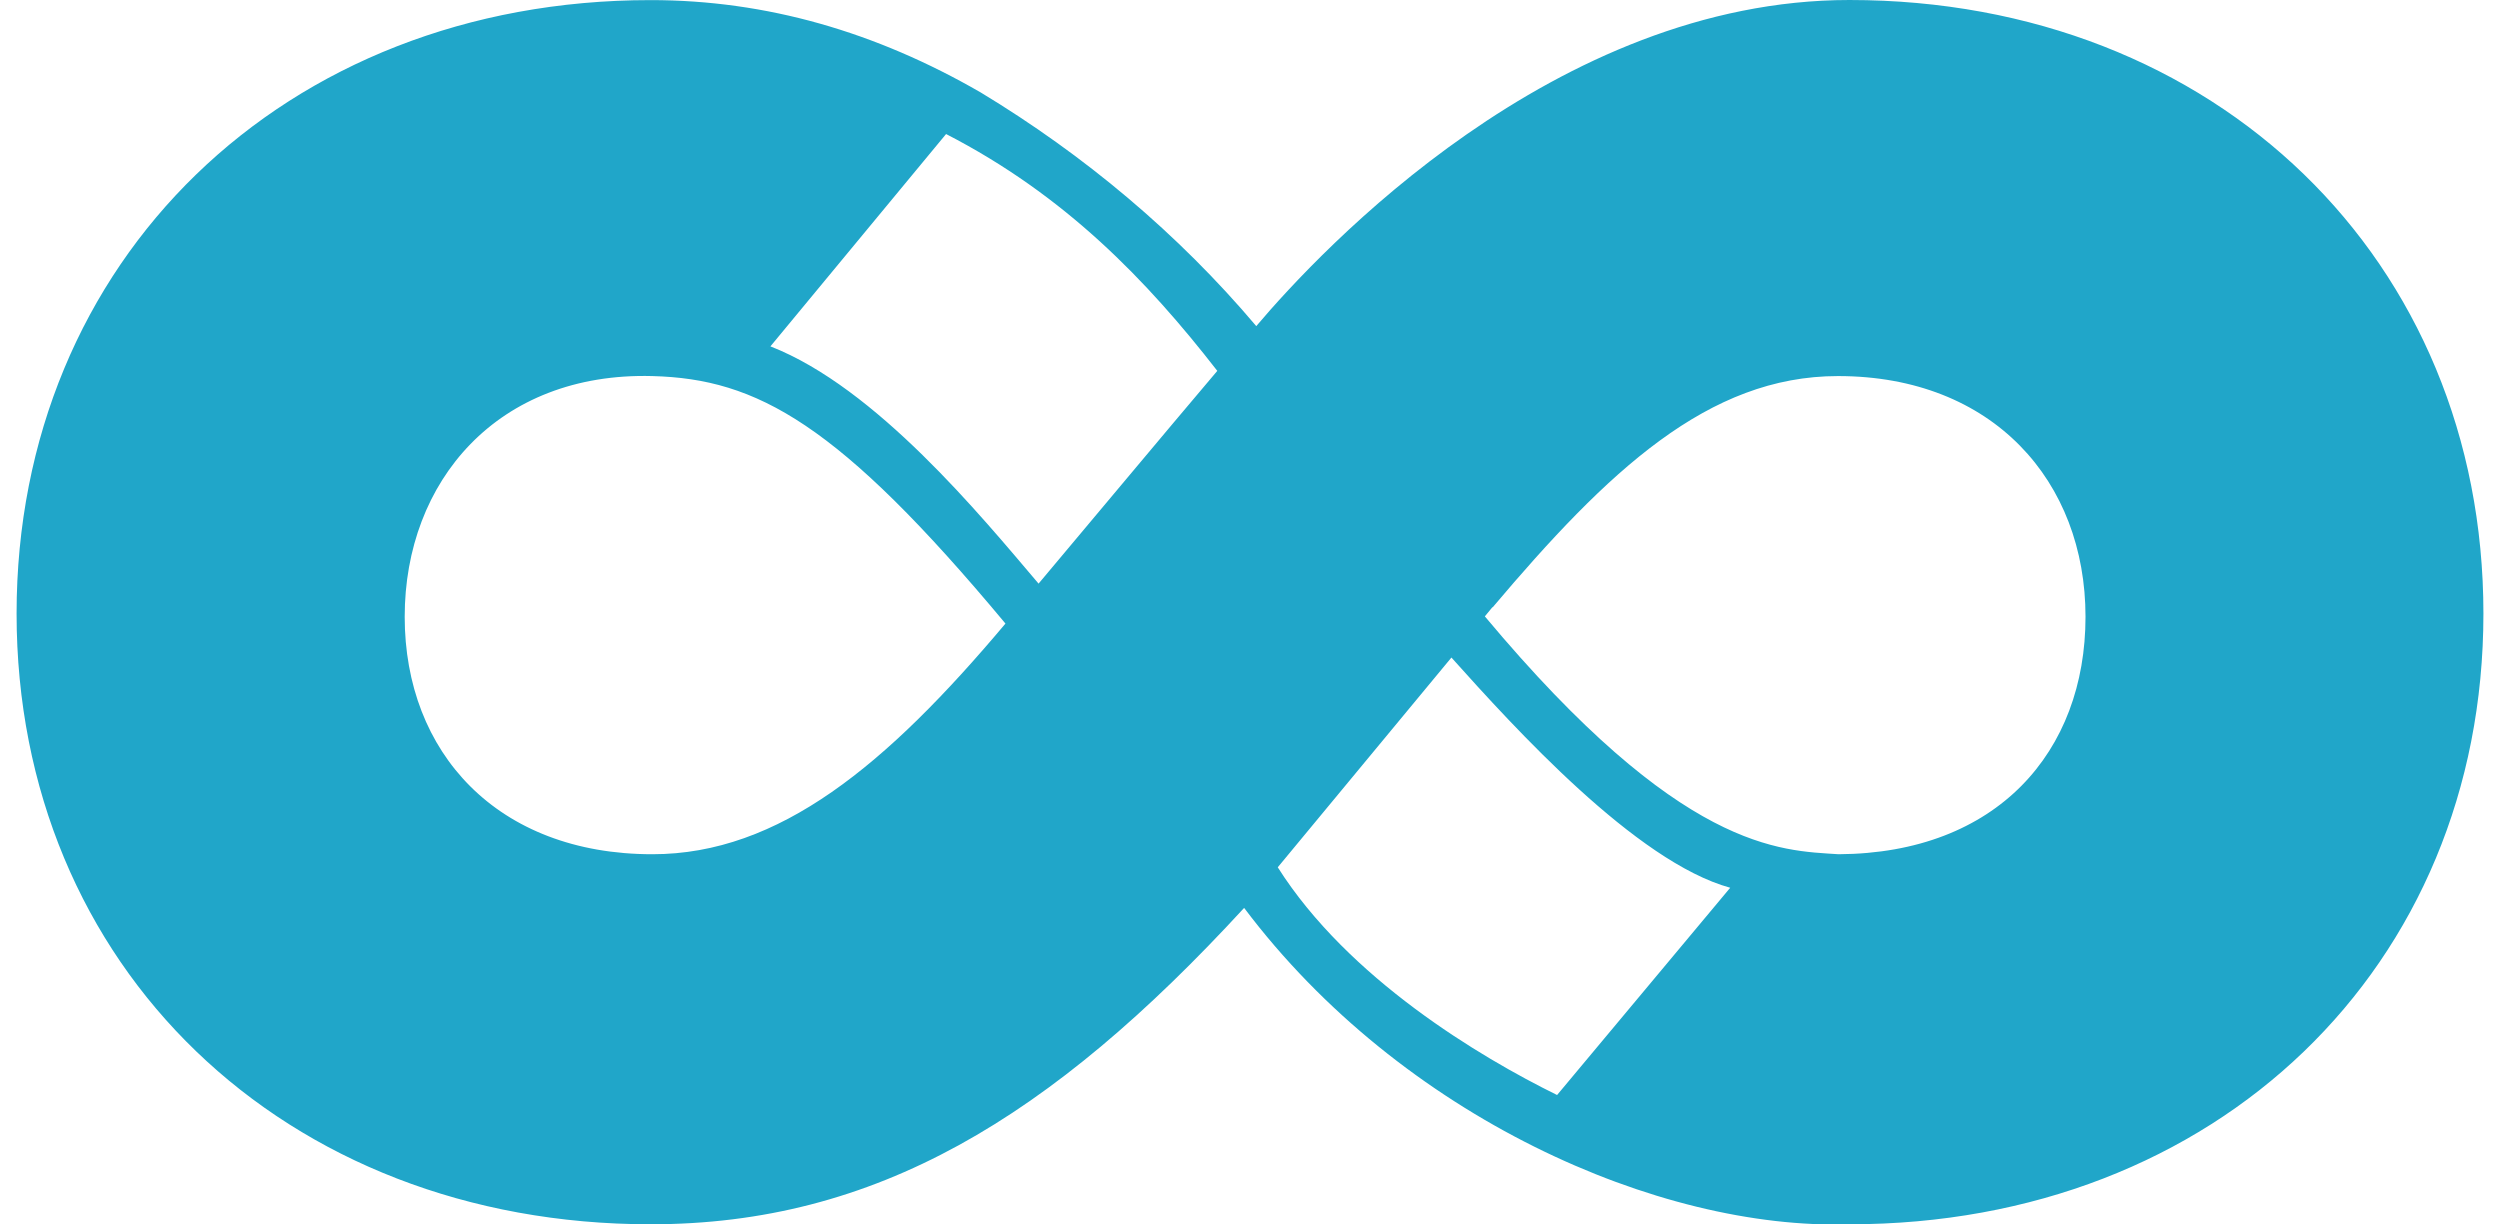 <svg fill="#20A6C9" role="img" viewBox="0 0 49 24" xmlns="http://www.w3.org/2000/svg"><title>Apache Superset</title><path d="M12.751 0.002C5.569 0.002 0.325 5.107 0.325 12.027c0 6.918 5.244 11.969 12.426 11.969 4.4 0 7.833-2.067 11.634-6.201 3.082 4.096 8.133 6.318 11.866 6.201 7.184 0 12.424-5.042 12.424-11.969 0-6.926-5.24-12.027-12.426-12.027-5.77 0-10.351 4.885-11.626 6.392-1.531-1.813-3.372-3.354-5.403-4.581-2.053-1.185-4.198-1.809-6.469-1.809Zm5.792 2.625c2.329 1.199 3.932 2.861 5.316 4.642-1.076 1.269-2.508 2.988-3.503 4.17-1.128-1.326-3.183-3.842-5.256-4.65ZM12.787 7.371c2.051 0.054 3.646 0.923 6.92 4.851-2.333 2.776-4.436 4.521-6.92 4.521-3.042 0-4.855-1.994-4.855-4.654s1.825-4.799 4.855-4.718z m23.238 0c3.042 0 4.851 2.067 4.851 4.718 0 2.649-1.737 4.636-4.839 4.654-1.15-0.075-3.08-0.052-6.934-4.662l0.149-0.181 0.004 0.004c2.26-2.675 4.225-4.533 6.769-4.533z m-7.578 5.516c1.229 1.37 3.616 4.005 5.465 4.513l-3.392 4.061h-0.004c-1.517-0.747-4.092-2.285-5.472-4.462l3.403-4.11z"/></svg>